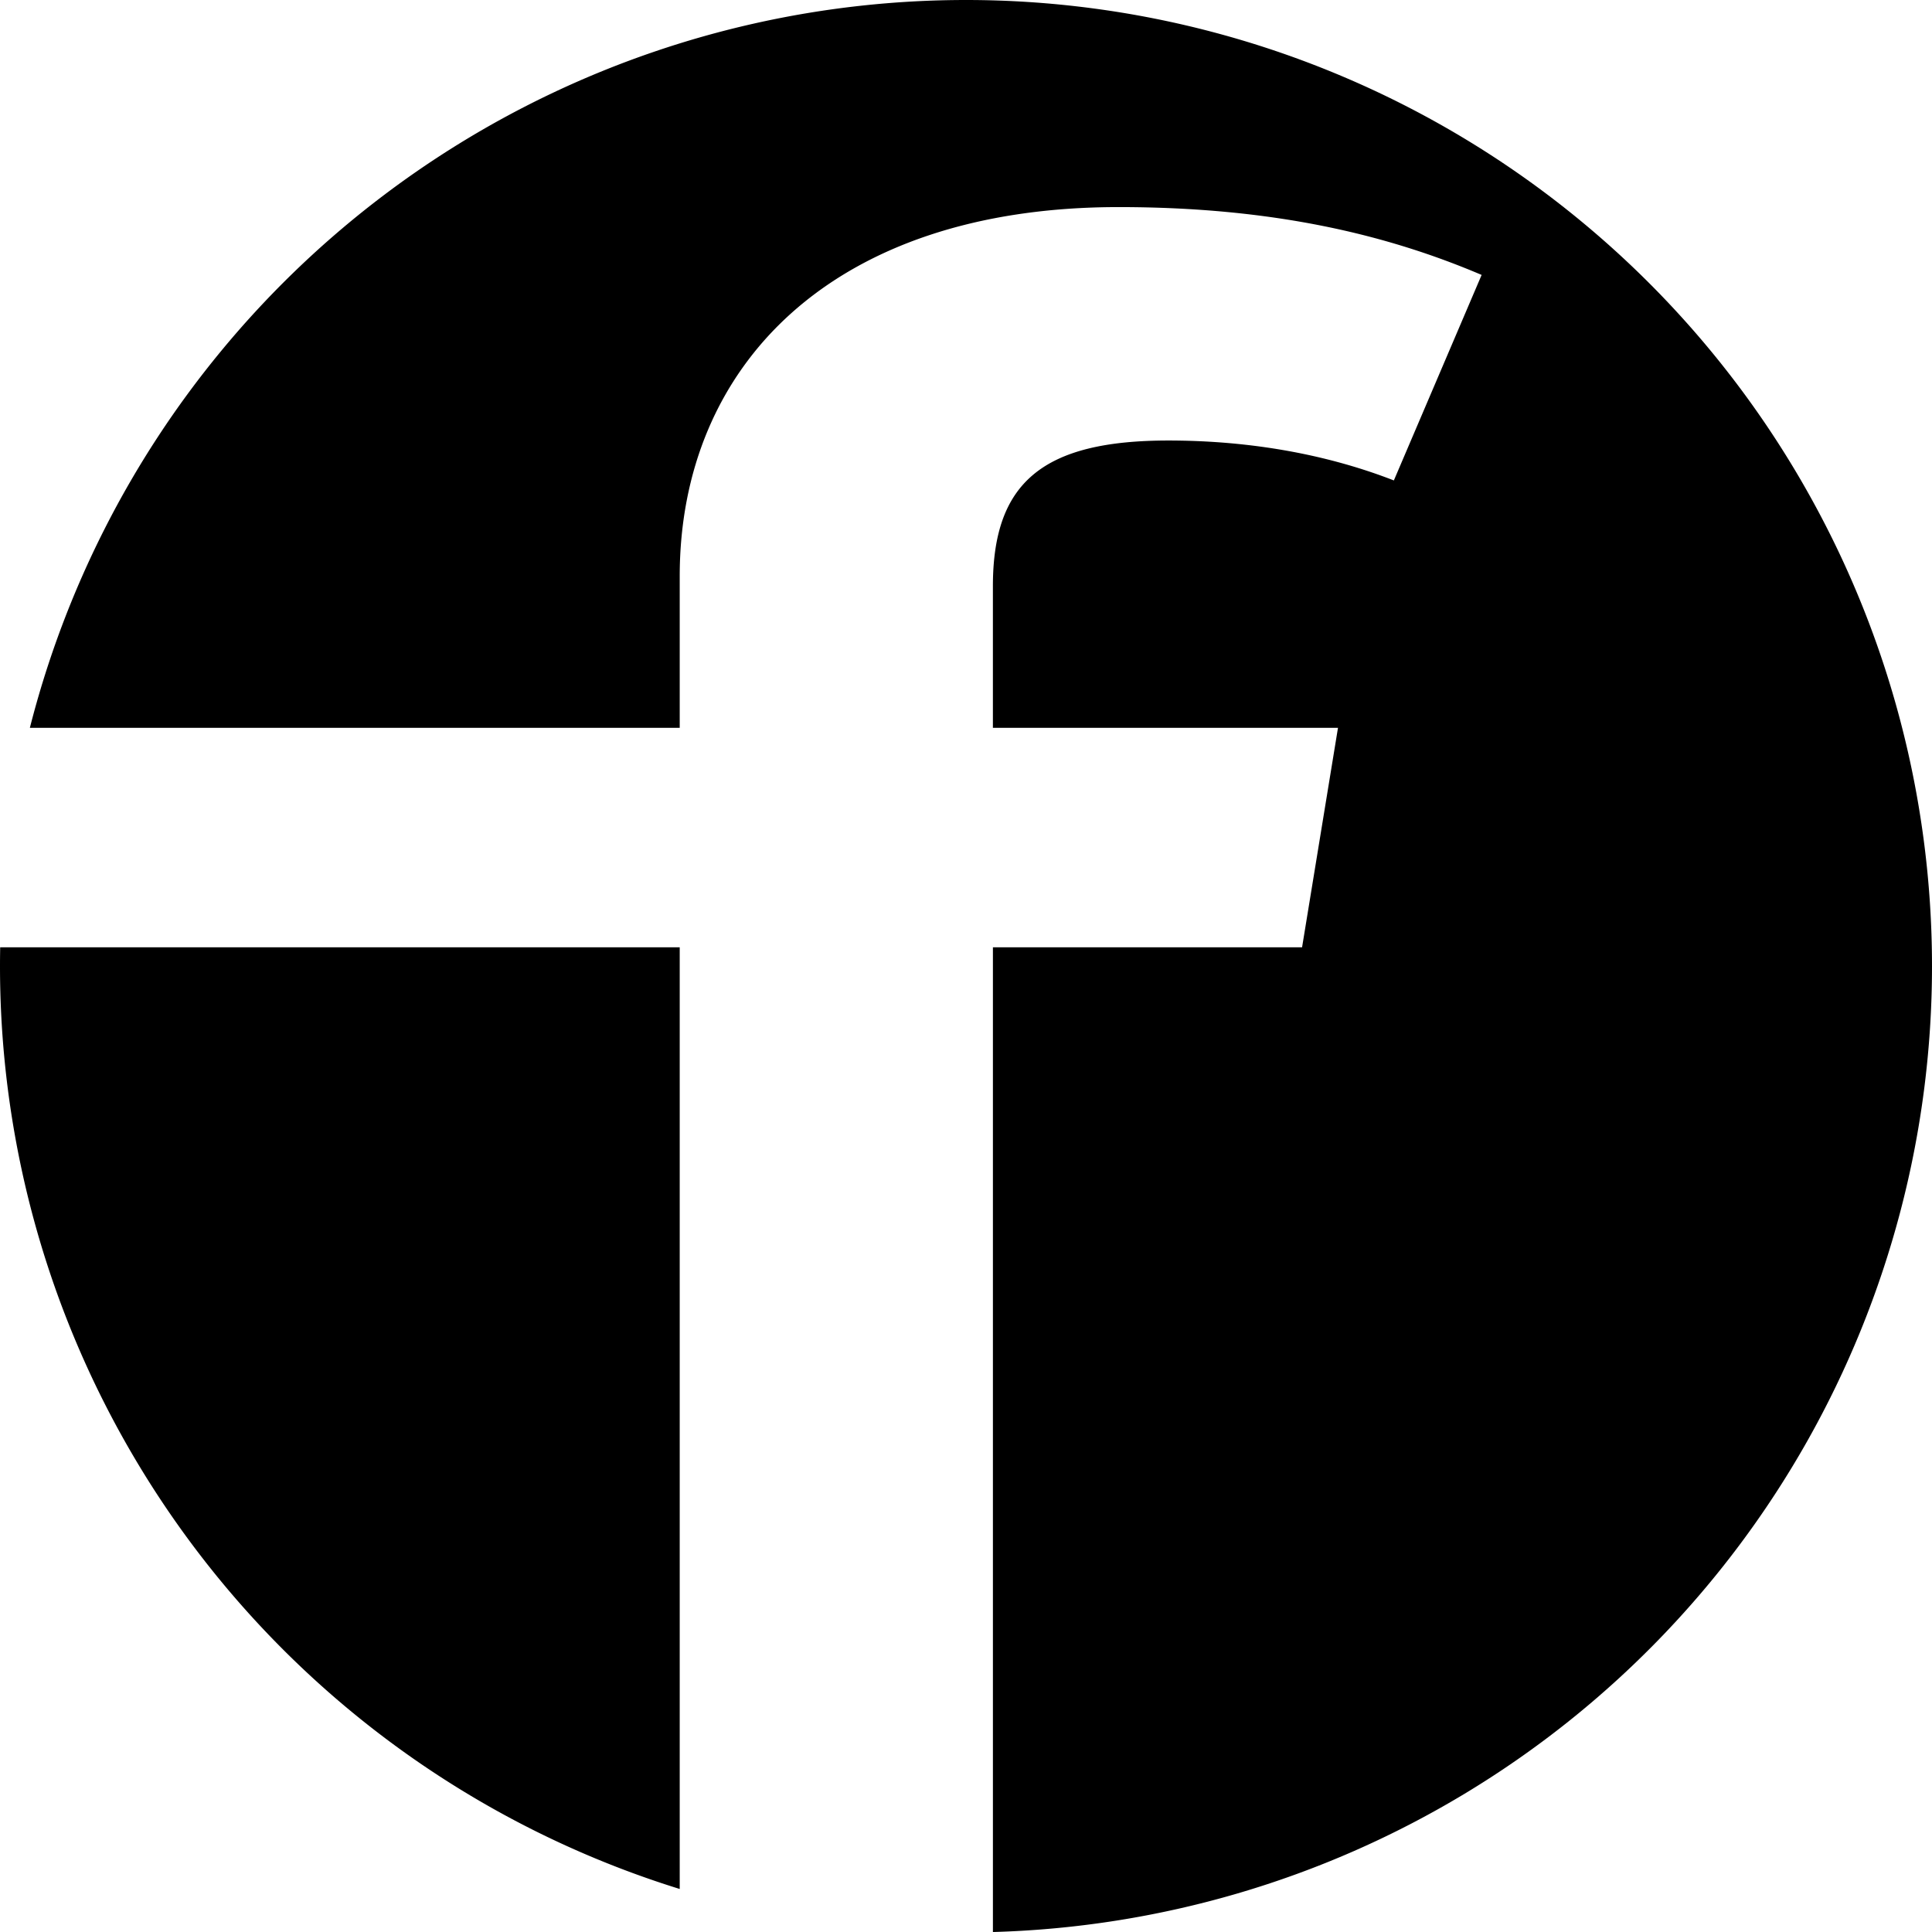 <svg width="100" height="100" viewBox="0 0 100 100" version="1.1" xmlns="http://www.w3.org/2000/svg">
    <style>
        .favicon {
            fill: #000000;
        }
        @media (prefers-color-scheme: dark) {
            .favicon {
                fill: #ffffff;
            }
        }
    </style>
    <path
        class="favicon"
        transform="translate(-38.1,-53.71)"
        fill-opacity="1"
        stroke="none"
        stroke-width="0"
        d="M 88.1,53.71 A 50,50.01 0 0 0 39.646,91.382 H 73.282 v -7.848 c 0,-10.844 7.848,-19.105 22.716,-19.105 8.054,0 13.939,1.446 18.791,3.511 l -4.543,10.637 c -3.717,-1.446 -7.744,-2.066 -11.668,-2.066 -6.505,0 -9.086,2.169 -9.086,7.539 v 7.332 h 17.862 l -1.859,11.36 H 89.493 v 50.969 A 50,50.01 0 0 0 138.1,103.72 50,50.01 0 0 0 88.1,53.71 Z M 38.11,102.742 A 50,50.01 0 0 0 38.1,103.72 50,50.01 0 0 0 73.282,151.483 v -48.742 z" />
</svg>
